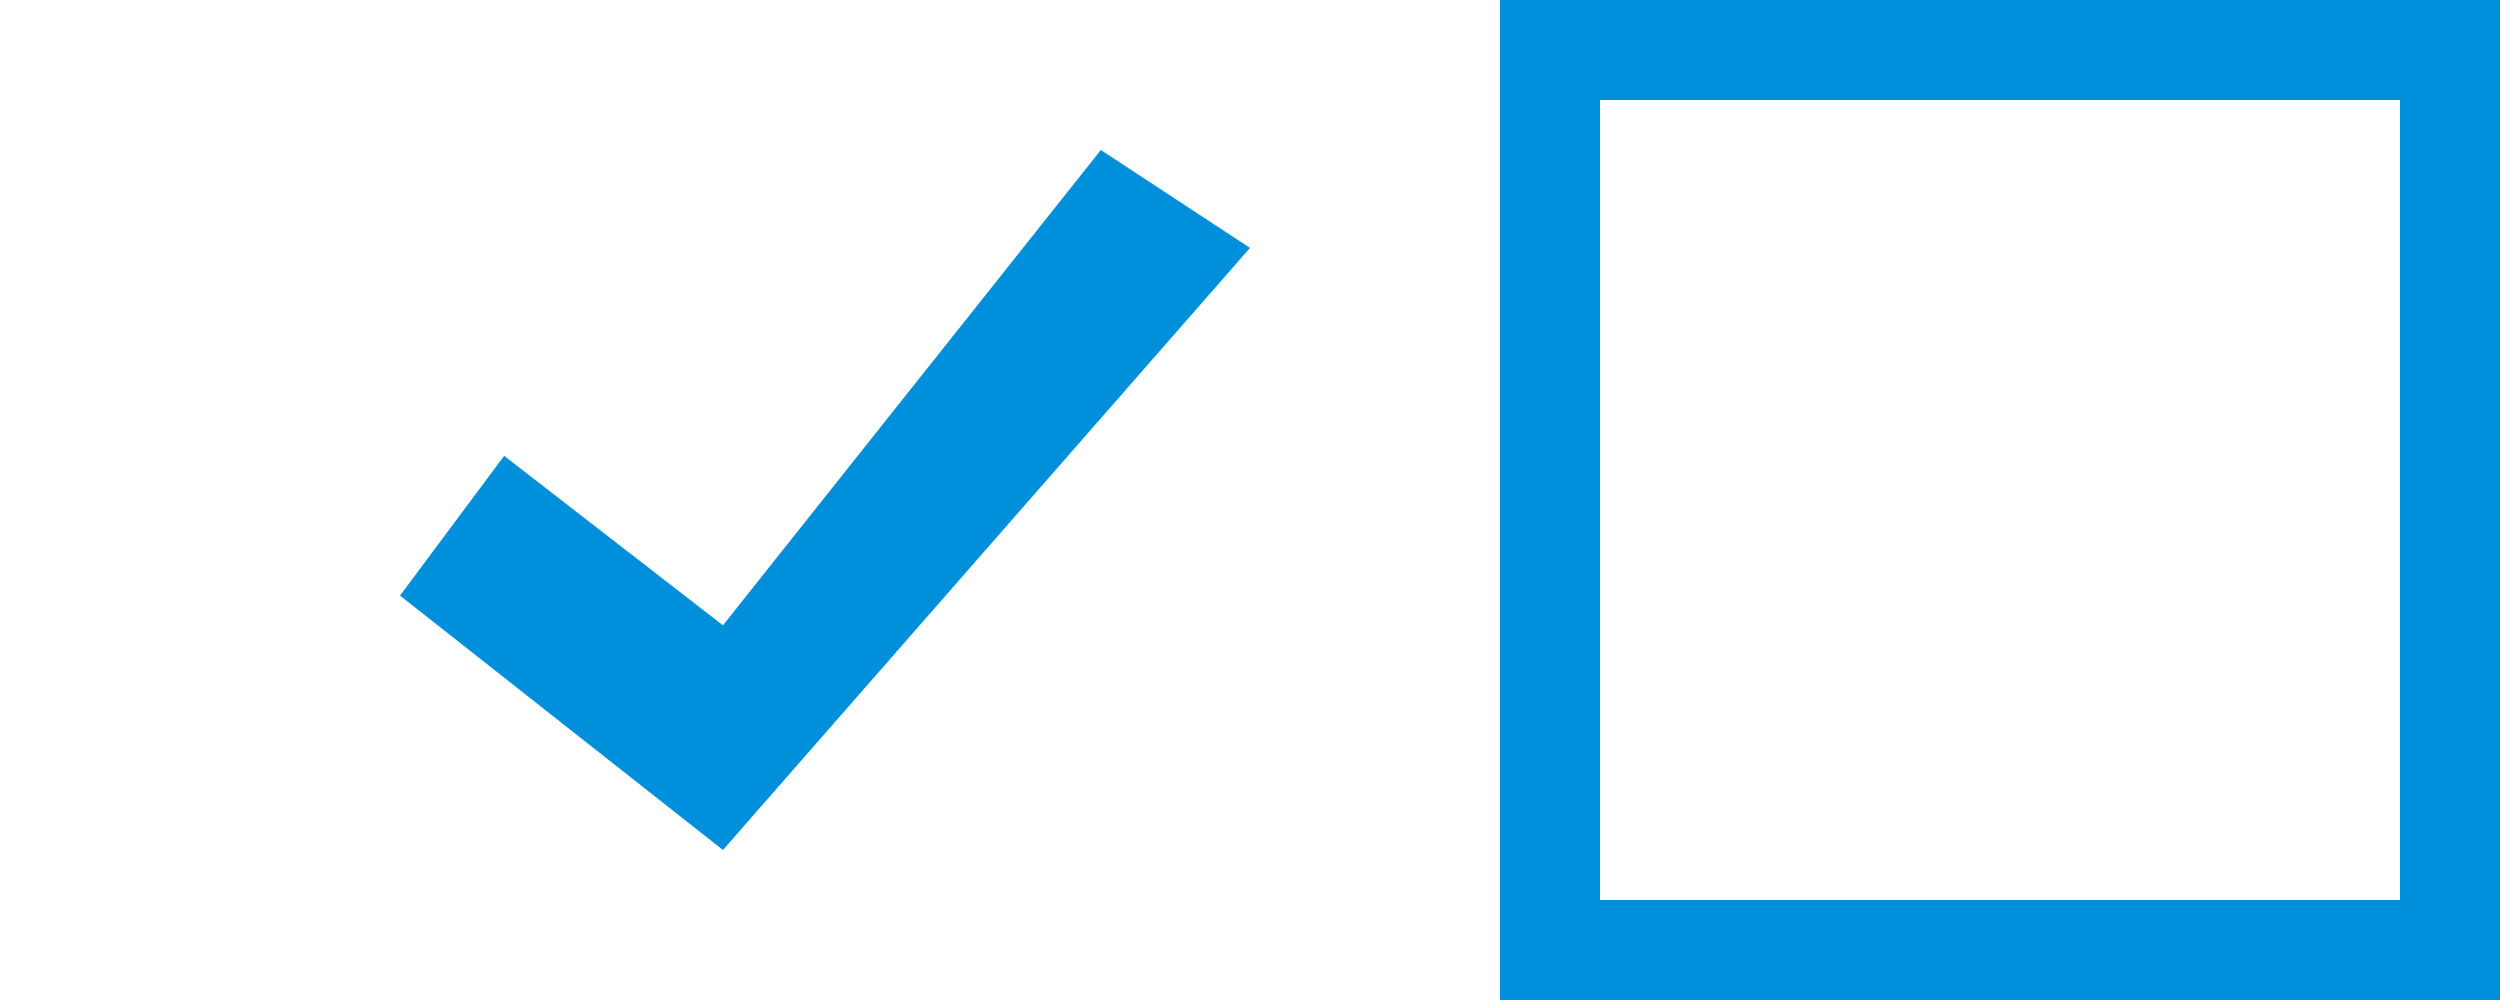 <?xml version="1.0" standalone="no"?>
<!-- Generator: Adobe Fireworks 10, Export SVG Extension by Aaron Beall (http://fireworks.abeall.com) . Version: 0.6.1  -->
<!DOCTYPE svg PUBLIC "-//W3C//DTD SVG 1.1//EN" "http://www.w3.org/Graphics/SVG/1.1/DTD/svg11.dtd">
<svg id="cs_exercise_icons_pixelperfect.fw-Seite%201" viewBox="0 0 50 20" style="background-color:#ffffff00" version="1.1"
	xmlns="http://www.w3.org/2000/svg" xmlns:xlink="http://www.w3.org/1999/xlink" xml:space="preserve"
	x="0px" y="0px" width="50px" height="20px"
>
	<rect x="31" y="1" width="18" height="18" stroke="#0090db" stroke-width="2" fill="none"/>
	<path d="M 8 11.912 L 10.083 9.117 L 14.459 12.506 L 22.017 3 L 25 4.958 L 14.459 17 L 8 11.912 Z" fill="#0090db"/>
</svg>
